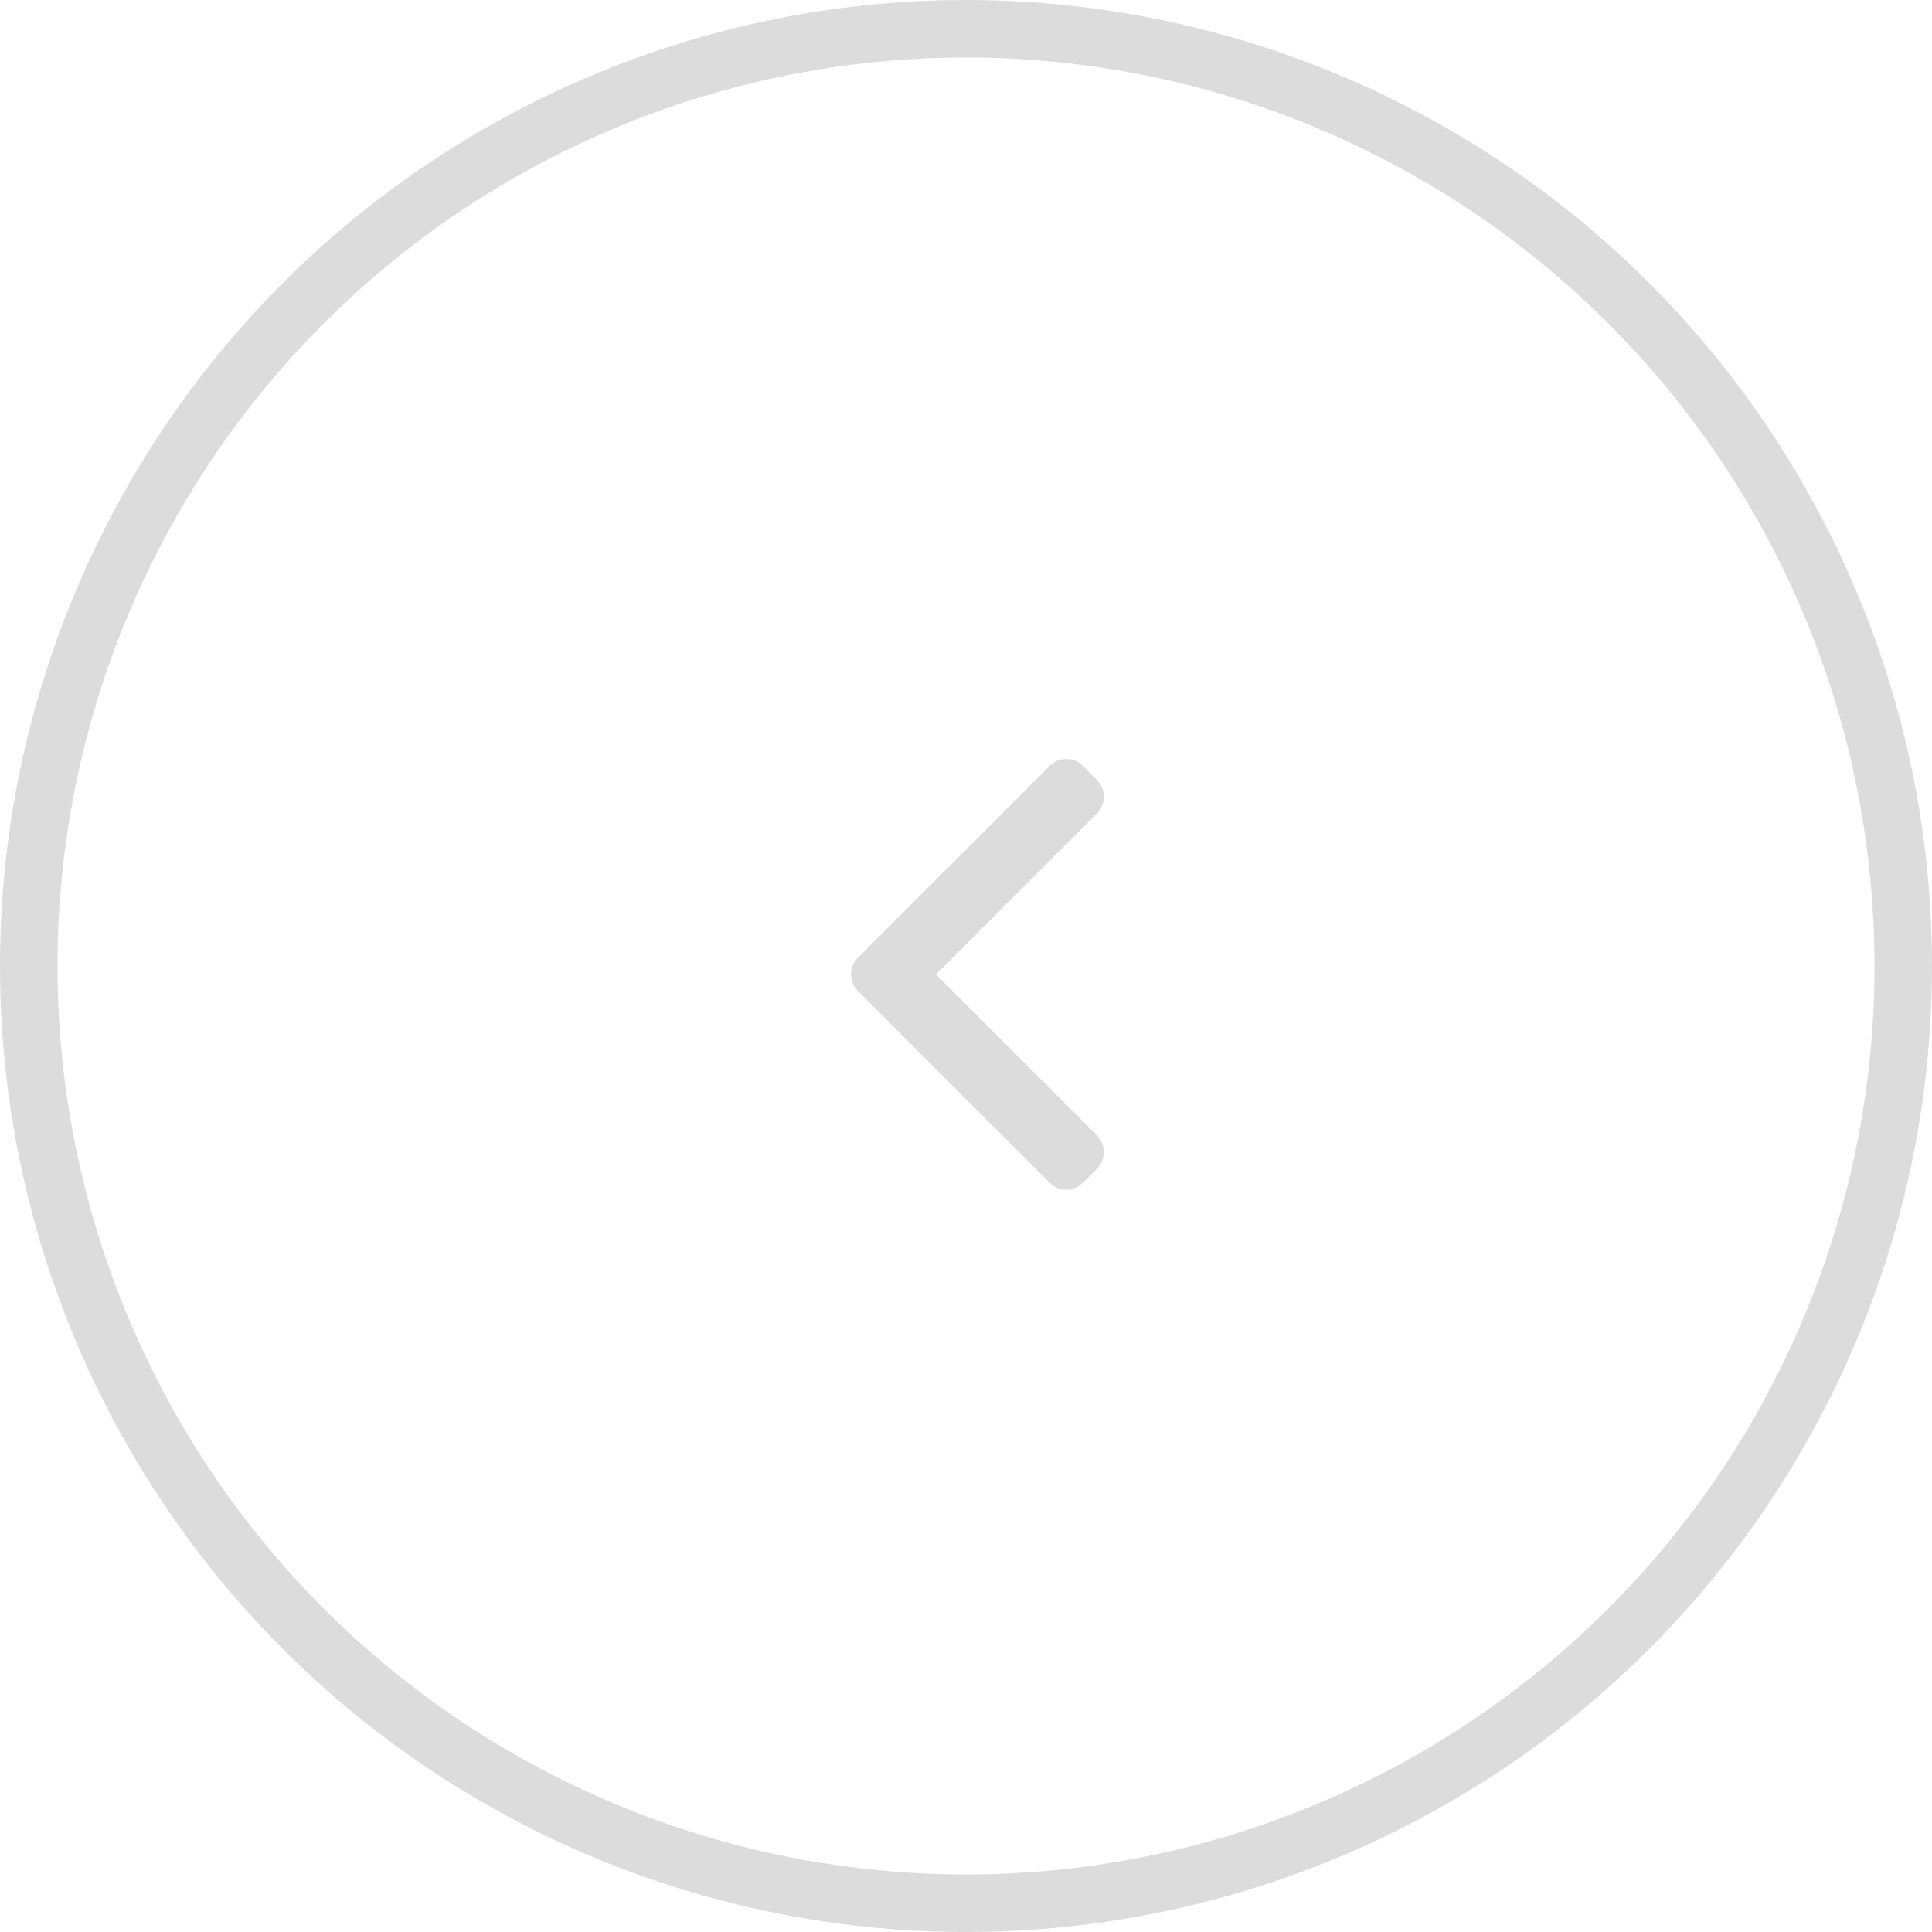 <svg width="33" height="33" viewBox="0 0 84 84" fill="none" xmlns="http://www.w3.org/2000/svg">
<circle cx="42" cy="42" r="40.75" stroke="#DCDCDC" stroke-width="2.5"/>
<path fill-rule="evenodd" clip-rule="evenodd" d="M40.696 42.366L47.696 35.366C48.095 34.966 48.095 34.318 47.696 33.918L47.087 33.3C46.687 32.901 46.039 32.901 45.639 33.3L37.299 41.64C36.901 42.043 36.901 42.691 37.299 43.094L45.631 51.426C46.032 51.825 46.68 51.825 47.08 51.426L47.694 50.813C48.093 50.413 48.093 49.765 47.694 49.365L40.696 42.366Z" fill="#DCDCDC"/>
</svg>
